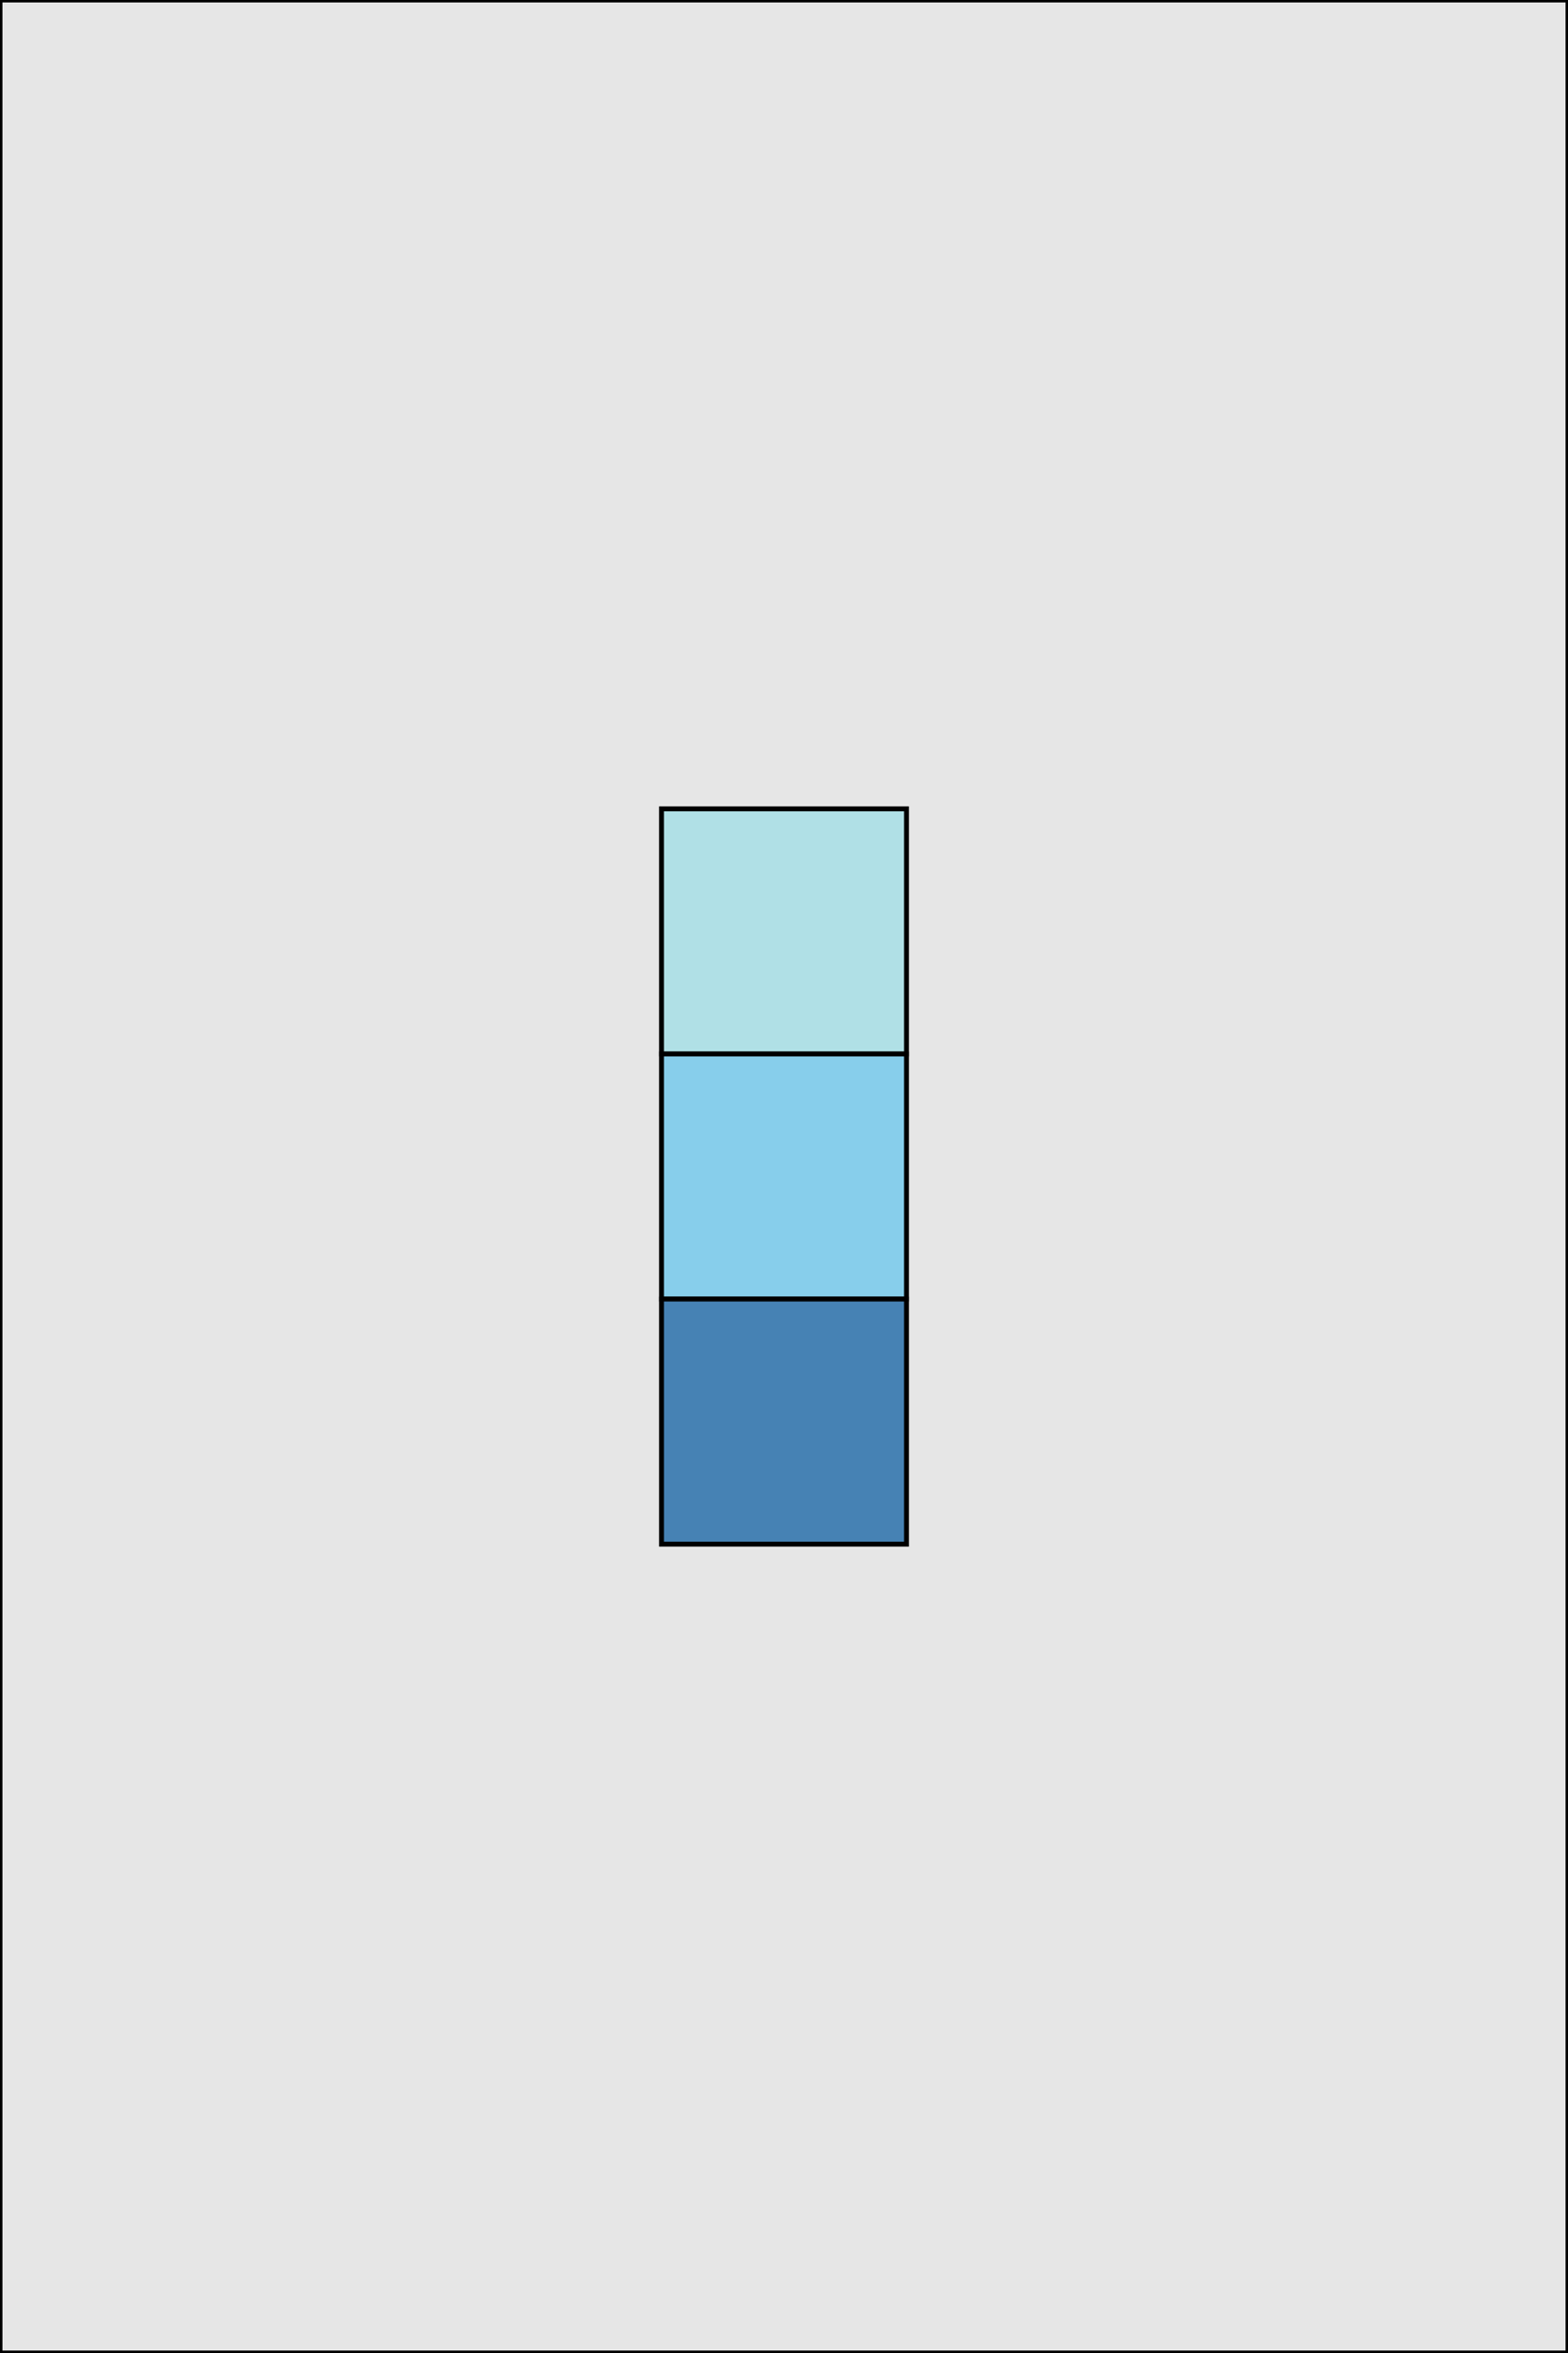 <?xml version="1.0" encoding="UTF-8" ?>
<svg width="320" height="480" xmlns="http://www.w3.org/2000/svg" version="1.1">

 <rect type="View" fill-opacity="0.1" stroke-width="1" stroke="black" x="0" y="0" width="320" height="480" />

 <g transform='translate(0, 0)'>
   <rect type="View" fill-opacity="1" stroke-width="1" stroke="black" fill="powderblue" x="135" y="165" width="50" height="50" />
   <rect type="View" fill-opacity="1" stroke-width="1" stroke="black" fill="skyblue" x="135" y="215" width="50" height="50" />
   <rect type="View" fill-opacity="1" stroke-width="1" stroke="black" fill="steelblue" x="135" y="265" width="50" height="50" />
 </g>

</svg>
